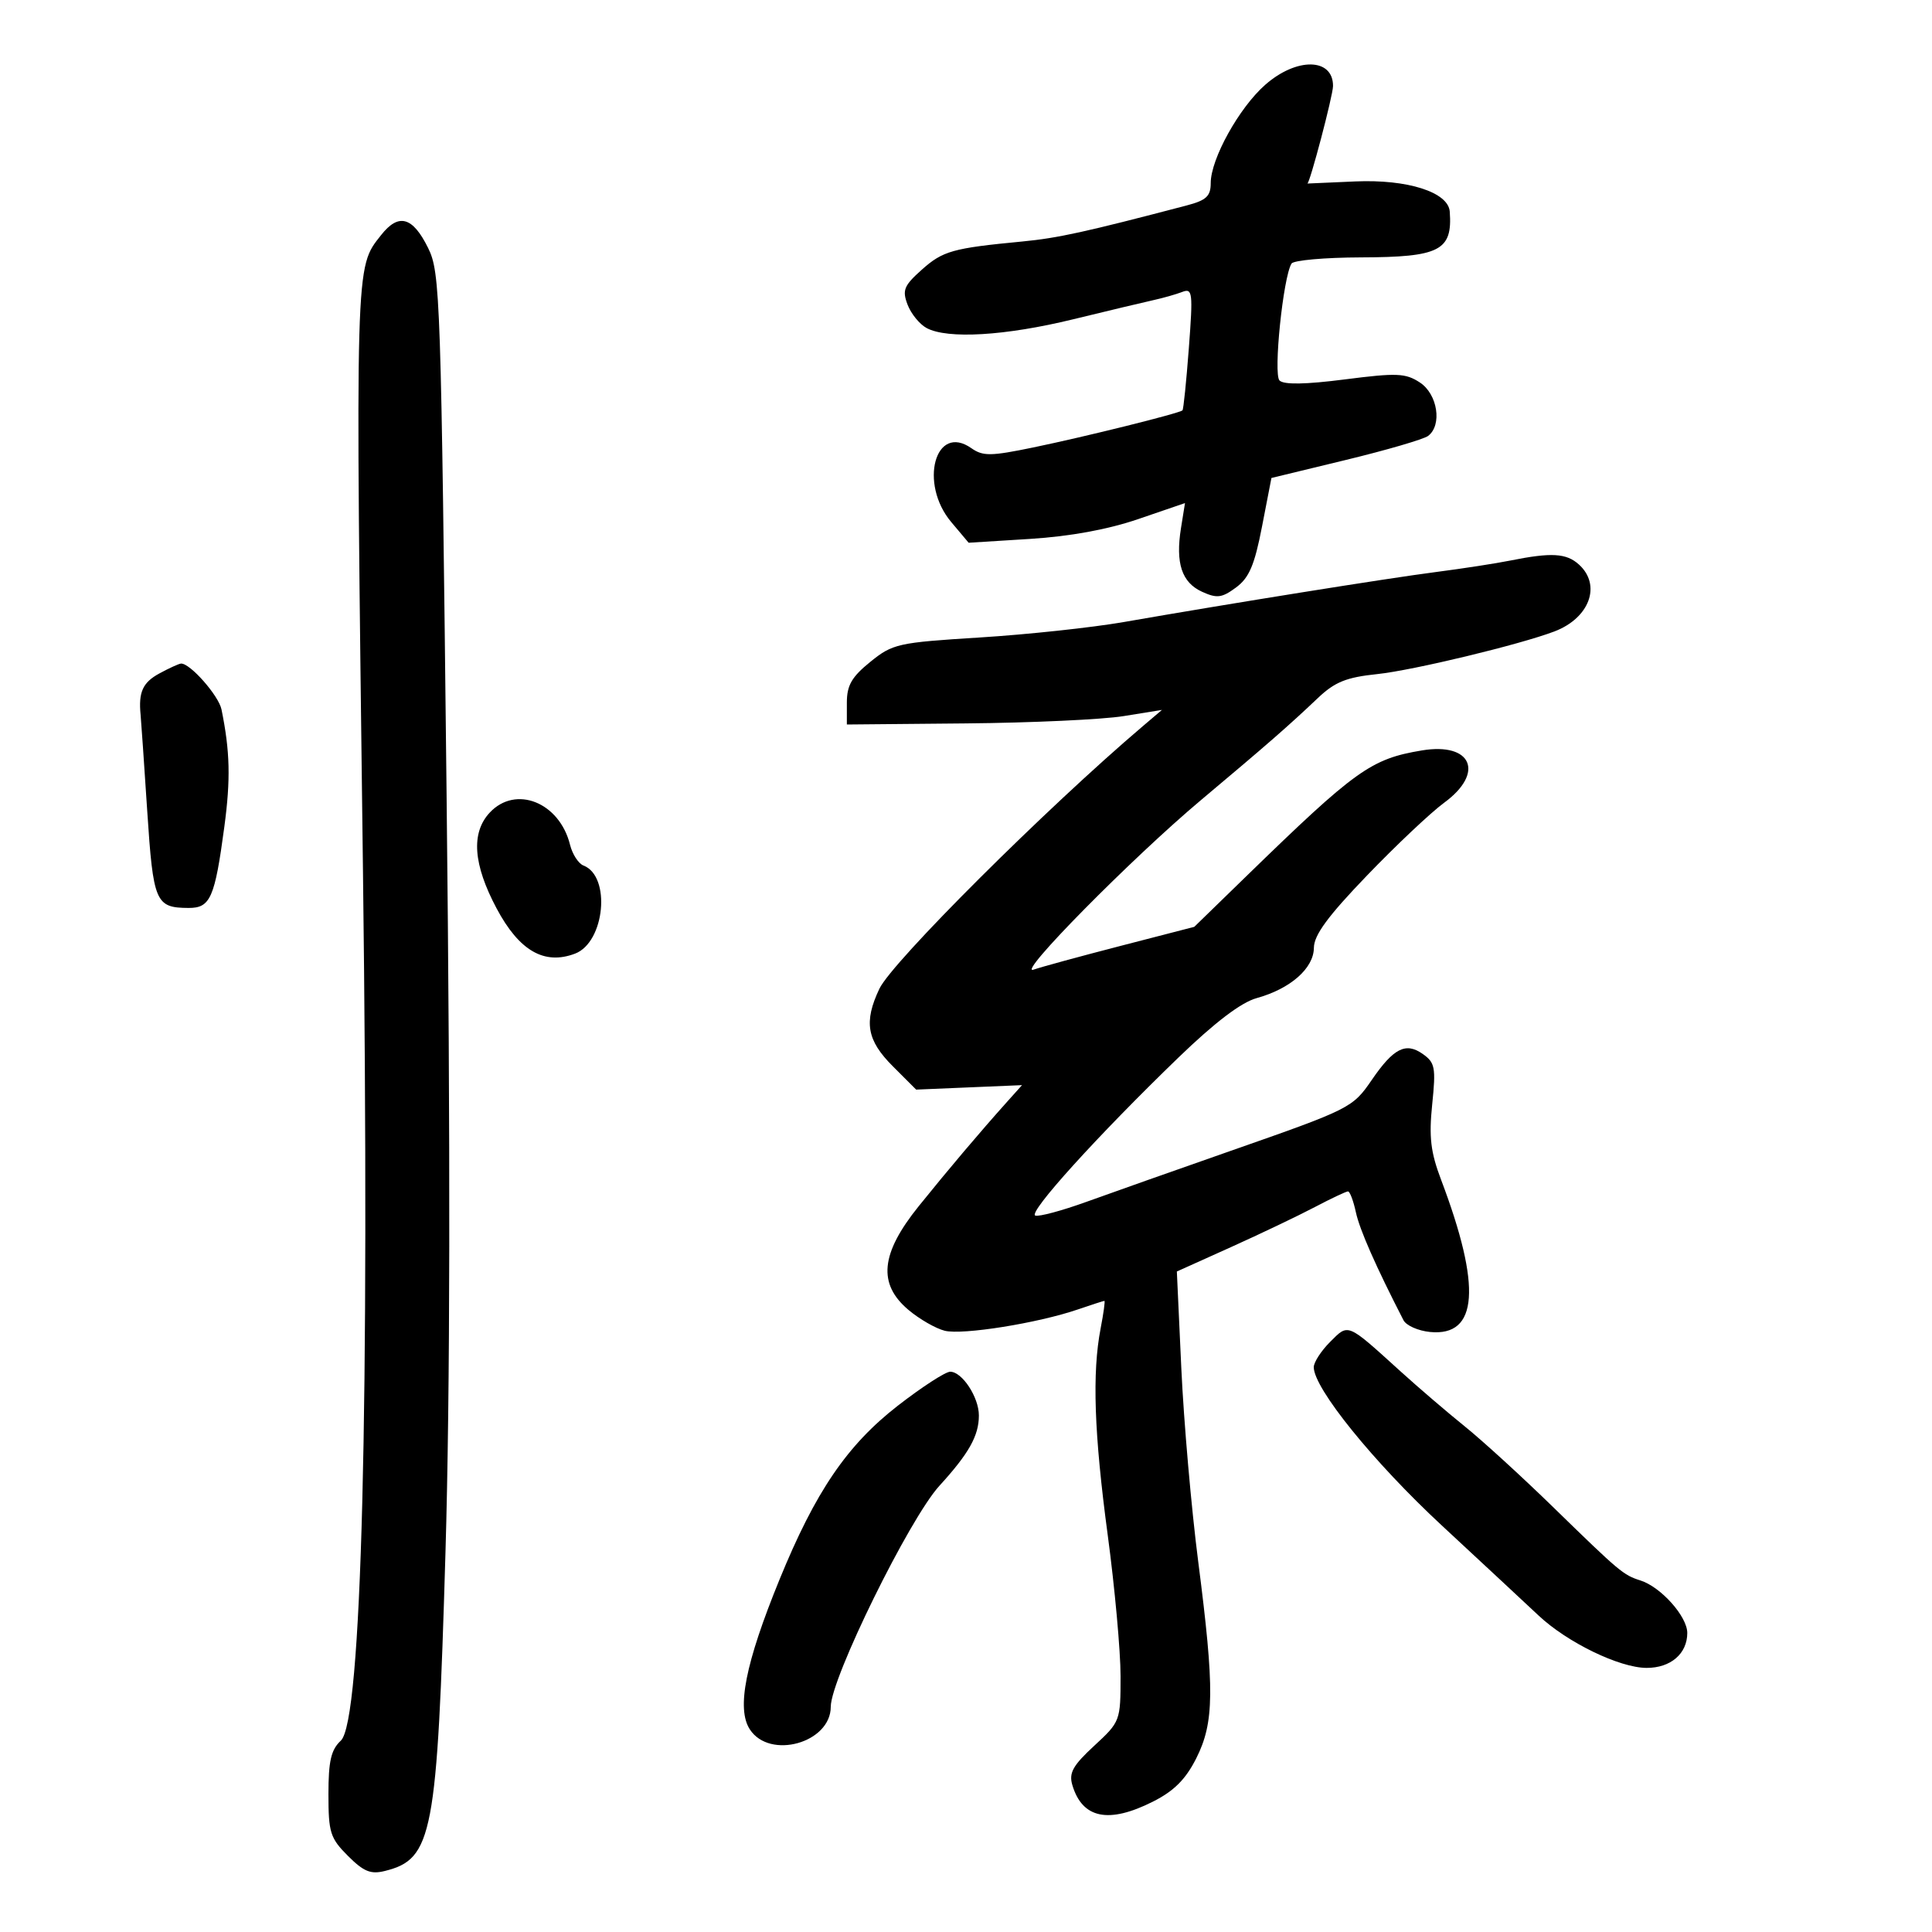 <svg xmlns="http://www.w3.org/2000/svg" width="300" height="300" viewBox="0 0 300 300" version="1.1">
	<path d="M 196.471 13.160 C 192.410 16.725, 188 24.674, 188 28.428 C 188 30.469, 187.318 31.102, 184.250 31.907 C 168.528 36.035, 164.255 36.972, 158.752 37.498 C 147.925 38.533, 146.406 38.959, 143.137 41.878 C 140.358 44.359, 140.072 45.059, 140.925 47.303 C 141.464 48.719, 142.796 50.356, 143.886 50.939 C 147.145 52.683, 156.084 52.151, 166.602 49.588 C 172.046 48.261, 177.696 46.913, 179.157 46.592 C 180.619 46.271, 182.601 45.707, 183.563 45.337 C 185.182 44.716, 185.259 45.367, 184.604 54.052 C 184.214 59.215, 183.770 63.564, 183.616 63.717 C 183.161 64.172, 168.560 67.803, 160.438 69.481 C 153.830 70.846, 152.637 70.859, 150.823 69.589 C 145.222 65.665, 142.666 75.072, 147.705 81.062 L 150.411 84.277 159.955 83.681 C 166.154 83.293, 172.042 82.214, 176.752 80.601 L 184.005 78.117 183.382 82.012 C 182.511 87.457, 183.505 90.453, 186.656 91.889 C 188.971 92.944, 189.730 92.848, 191.930 91.224 C 193.968 89.720, 194.803 87.764, 195.963 81.774 L 197.427 74.220 208.963 71.426 C 215.308 69.889, 221.063 68.210, 221.750 67.694 C 223.974 66.024, 223.236 61.201, 220.480 59.395 C 218.250 57.934, 216.907 57.878, 208.823 58.915 C 202.704 59.700, 199.355 59.755, 198.682 59.082 C 197.697 58.097, 199.242 43.035, 200.545 40.927 C 200.860 40.417, 205.704 39.986, 211.309 39.968 C 223.584 39.930, 225.557 38.915, 225.118 32.864 C 224.899 29.839, 218.566 27.816, 210.435 28.173 C 206.343 28.353, 203 28.500, 203.005 28.500 C 203.384 28.500, 206.987 14.816, 206.992 13.357 C 207.008 8.981, 201.351 8.875, 196.471 13.160 M 59.179 36.500 C 55.114 41.667, 55.166 39.849, 56.365 135.500 C 57.413 219.044, 56.182 267.250, 52.924 270.286 C 51.404 271.701, 51 273.452, 51 278.616 C 51 284.559, 51.275 285.429, 54.025 288.179 C 56.474 290.628, 57.569 291.074, 59.770 290.522 C 67.193 288.659, 67.882 285.029, 69.175 241 C 69.901 216.271, 69.957 178.379, 69.347 123.500 C 68.486 45.857, 68.367 42.334, 66.474 38.500 C 64.077 33.643, 61.896 33.045, 59.179 36.500 M 234.500 87.045 C 232.300 87.488, 227.125 88.287, 223 88.820 C 215.440 89.797, 191.136 93.691, 174.510 96.588 C 169.565 97.450, 159.507 98.529, 152.157 98.986 C 139.427 99.778, 138.621 99.957, 135.147 102.769 C 132.249 105.114, 131.500 106.416, 131.500 109.110 L 131.500 112.500 150 112.330 C 160.175 112.236, 171.184 111.727, 174.464 111.198 L 180.427 110.236 177.464 112.754 C 162.503 125.468, 138.532 149.359, 136.554 153.527 C 134.104 158.691, 134.593 161.526, 138.631 165.564 L 142.261 169.195 150.480 168.847 L 158.699 168.500 156.458 171 C 152.186 175.765, 147.307 181.528, 142.665 187.289 C 136.730 194.654, 136.266 199.364, 141.077 203.411 C 142.769 204.835, 145.298 206.288, 146.695 206.638 C 149.456 207.331, 161.164 205.458, 167.376 203.328 C 169.507 202.598, 171.359 202, 171.491 202 C 171.623 202, 171.361 203.912, 170.909 206.250 C 169.570 213.175, 169.891 222.583, 172.007 238.359 C 173.103 246.531, 174 256.388, 174 260.262 C 174 267.225, 173.952 267.351, 169.910 271.083 C 166.597 274.142, 165.952 275.299, 166.511 277.179 C 168.062 282.390, 172.142 283.227, 179.038 279.750 C 182.298 278.106, 184.106 276.298, 185.750 273.038 C 188.563 267.459, 188.615 262.331, 186.060 242.500 C 184.997 234.250, 183.815 220.736, 183.434 212.468 L 182.741 197.437 191.121 193.662 C 195.729 191.585, 201.591 188.787, 204.147 187.443 C 206.703 186.099, 209.030 185, 209.318 185 C 209.606 185, 210.157 186.463, 210.543 188.250 C 211.128 190.957, 213.646 196.666, 217.931 205 C 218.355 205.825, 220.211 206.648, 222.057 206.829 C 229.528 207.561, 230.083 199.848, 223.762 183.168 C 222.146 178.905, 221.871 176.562, 222.391 171.489 C 222.980 165.737, 222.840 165.002, 220.897 163.640 C 218.273 161.802, 216.379 162.773, 213.017 167.680 C 210.038 172.027, 209.694 172.200, 191.055 178.721 C 182.500 181.714, 172.423 185.275, 168.661 186.635 C 164.900 187.995, 161.347 188.949, 160.765 188.755 C 159.557 188.352, 170.389 176.389, 182.957 164.246 C 188.632 158.762, 192.715 155.656, 195.119 154.992 C 200.370 153.543, 203.996 150.359, 204.020 147.177 C 204.034 145.198, 206.184 142.271, 212.270 135.946 C 216.796 131.241, 222.188 126.156, 224.250 124.645 C 230.583 120.006, 228.546 115.233, 220.785 116.526 C 212.873 117.844, 210.521 119.530, 193.473 136.112 L 185.445 143.920 173.973 146.886 C 167.663 148.518, 161.600 150.172, 160.500 150.563 C 157.666 151.569, 175.757 133.243, 186.500 124.226 C 196.843 115.544, 200.073 112.724, 204.634 108.397 C 207.278 105.889, 209.047 105.175, 213.865 104.672 C 219.384 104.095, 235.971 100.102, 241.360 98.053 C 246.833 95.973, 248.708 90.856, 245.171 87.655 C 243.221 85.890, 240.898 85.758, 234.500 87.045 M 24.750 104.572 C 22.162 105.976, 21.484 107.469, 21.833 111 C 21.914 111.825, 22.375 118.511, 22.857 125.859 C 23.794 140.141, 24.140 140.956, 29.275 140.985 C 32.667 141.003, 33.353 139.448, 34.834 128.390 C 35.824 120.994, 35.720 116.670, 34.395 110.165 C 33.955 108.006, 29.489 102.948, 28.104 103.040 C 27.772 103.062, 26.262 103.751, 24.750 104.572 M 76.039 126.189 C 73.115 129.327, 73.471 134.227, 77.119 141.072 C 80.625 147.650, 84.523 149.892, 89.296 148.078 C 93.924 146.318, 94.907 136.053, 90.605 134.402 C 89.822 134.101, 88.882 132.650, 88.516 131.178 C 86.880 124.582, 80.072 121.860, 76.039 126.189 M 206.542 208.367 C 205.144 209.765, 204 211.534, 204 212.298 C 204 215.571, 213.274 227.033, 223.890 236.882 C 230.185 242.722, 236.947 249.014, 238.917 250.864 C 243.377 255.051, 251.475 258.977, 255.679 258.990 C 259.414 259.002, 262 256.782, 262 253.565 C 262 251.008, 257.909 246.423, 254.726 245.413 C 252.061 244.567, 251.534 244.125, 241.145 234 C 236.347 229.325, 230.190 223.700, 227.461 221.500 C 224.732 219.300, 220.250 215.461, 217.500 212.968 C 209.081 205.336, 209.428 205.481, 206.542 208.367 M 139.446 218.250 C 131.533 224.393, 126.628 231.597, 121.034 245.292 C 115.730 258.279, 114.336 265.338, 116.442 268.551 C 119.542 273.283, 129 270.628, 129 265.027 C 129 260.649, 141.202 235.830, 145.868 230.717 C 150.459 225.685, 152 222.940, 152 219.788 C 152 216.961, 149.402 213, 147.548 213 C 146.812 213, 143.166 215.363, 139.446 218.250" stroke="none" fill="black" fill-rule="evenodd"/>
</svg>